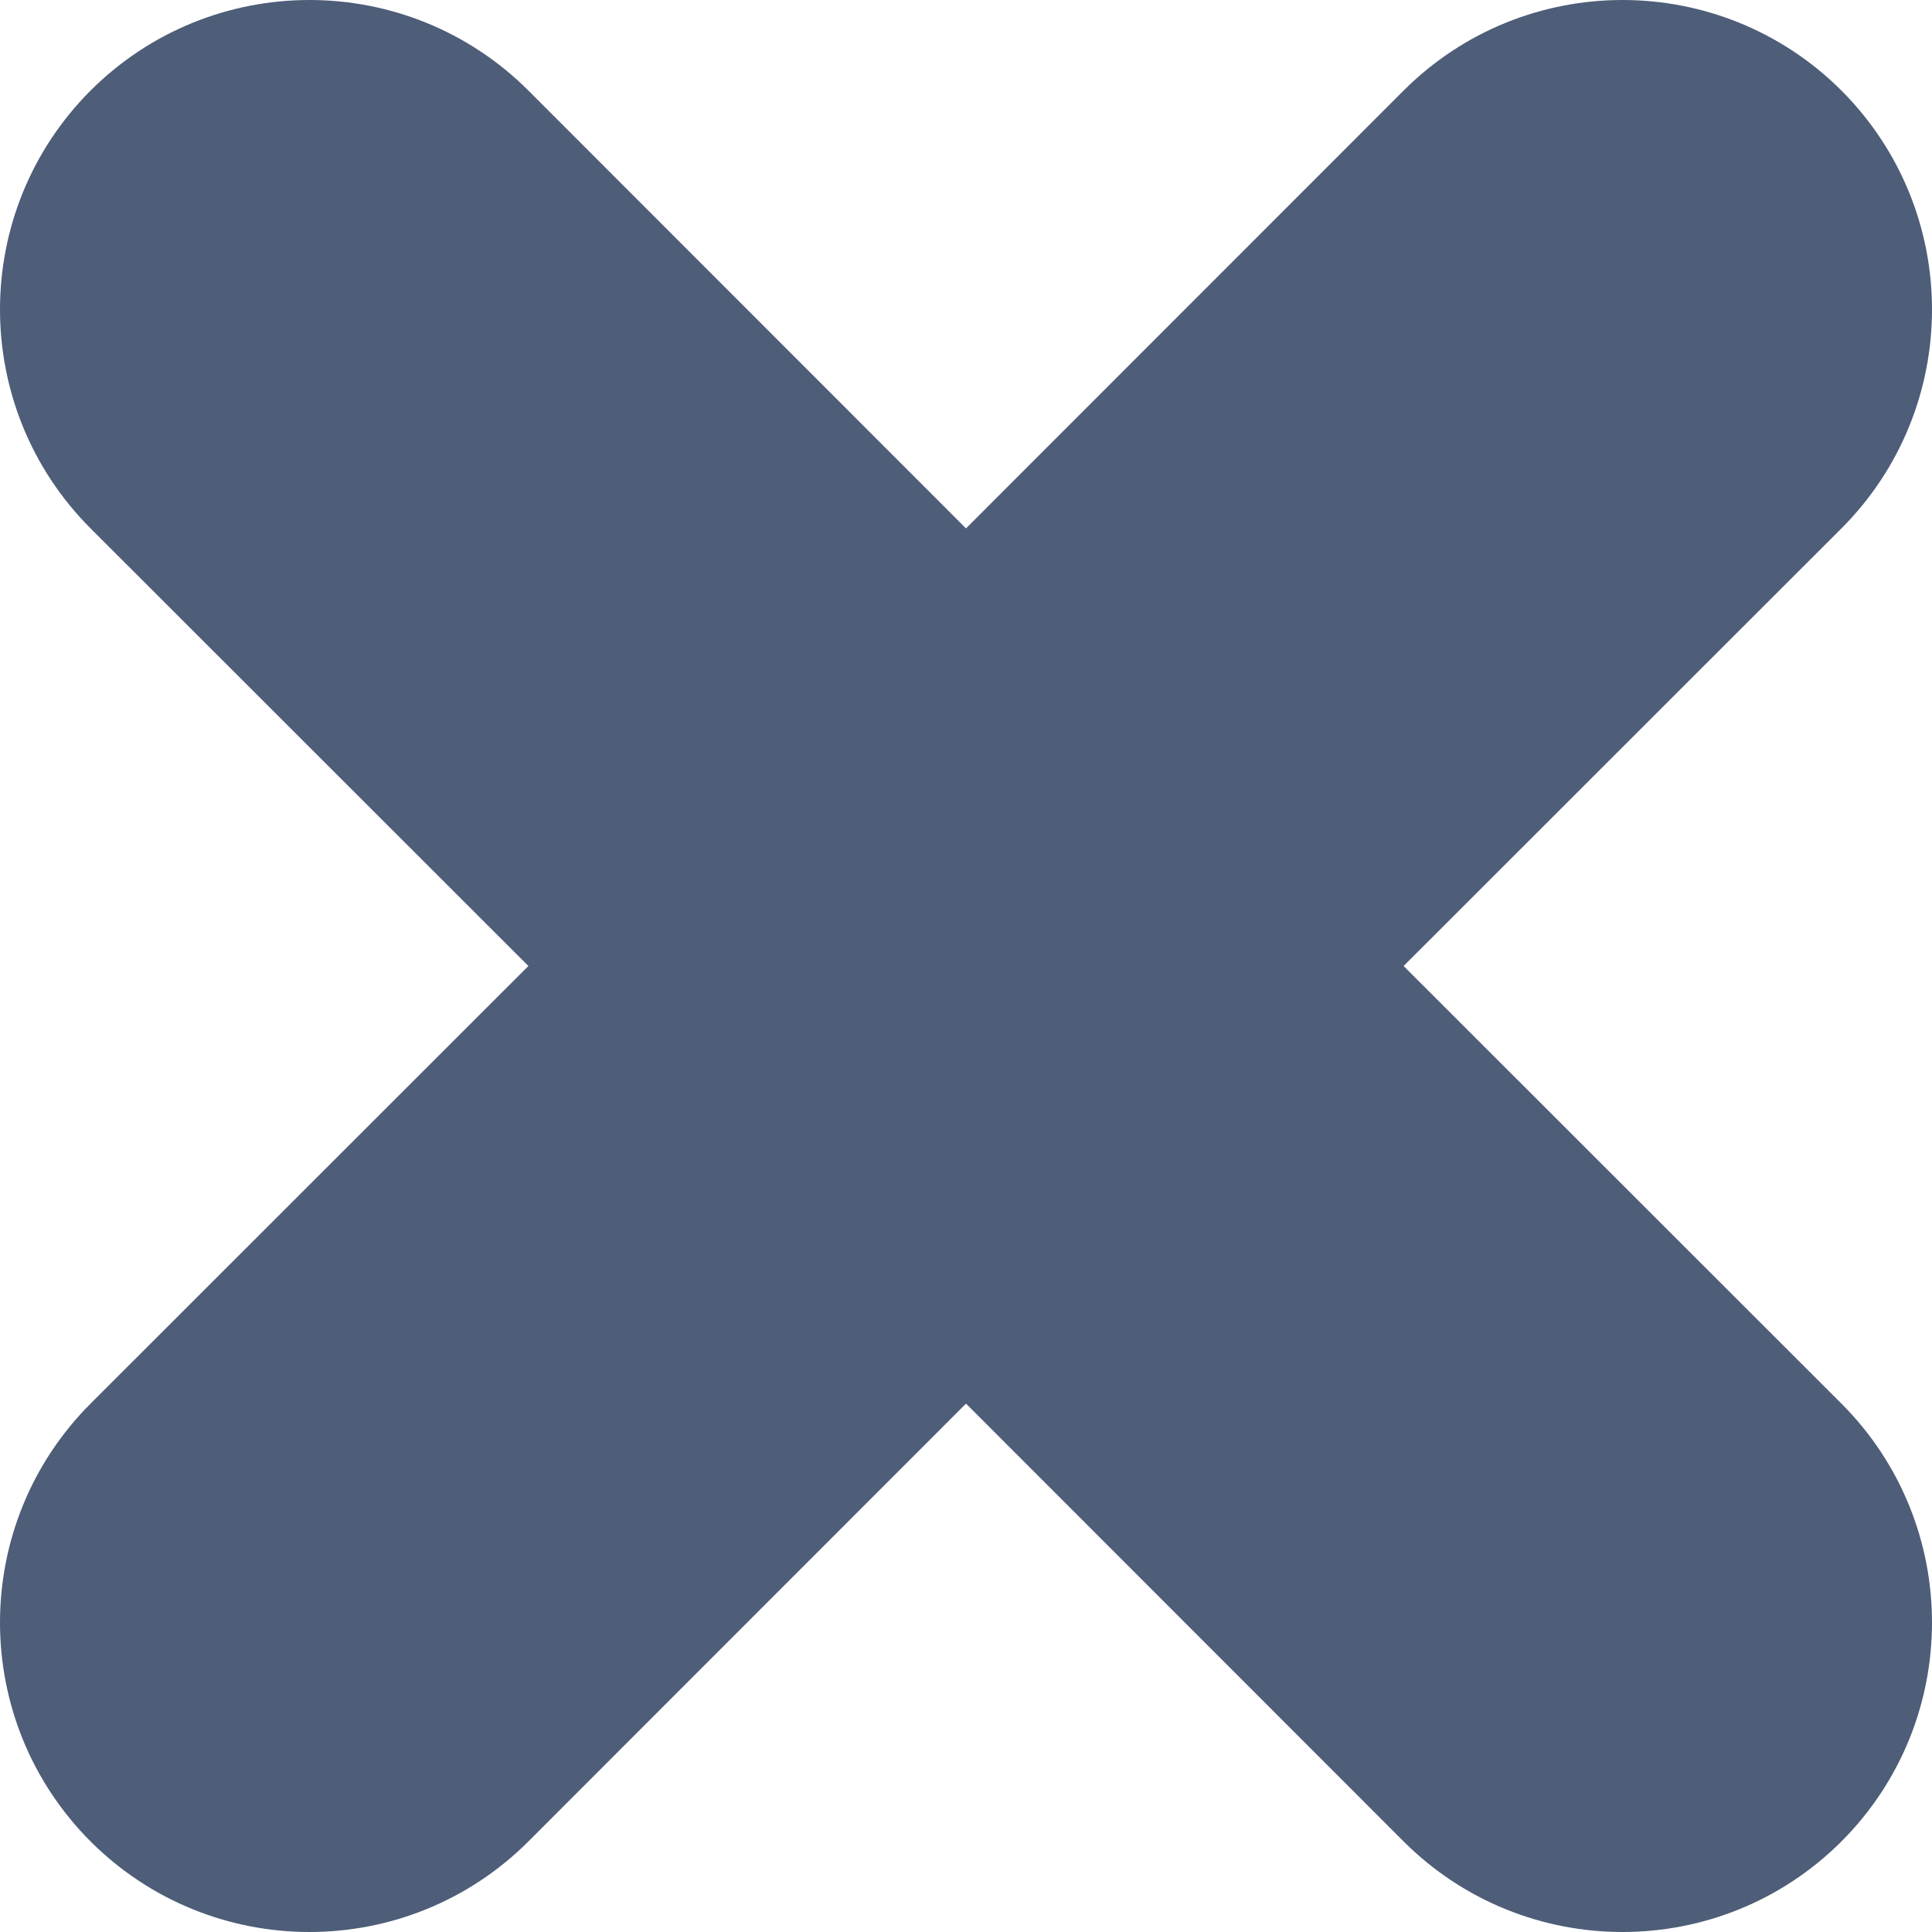 <svg width="8" height="8" viewBox="0 0 8 8" fill="none" xmlns="http://www.w3.org/2000/svg">
    <path fill-rule="evenodd" clip-rule="evenodd" d="M2.188 4L0.375 2.188C-0.125 1.687 -0.125 0.876 0.375 0.375C0.876 -0.125 1.687 -0.125 2.188 0.375L4 2.188L5.812 0.375C6.313 -0.125 7.124 -0.125 7.625 0.375C8.125 0.876 8.125 1.687 7.625 2.188L5.812 4L7.625 5.812C8.125 6.313 8.125 7.124 7.625 7.625C7.124 8.125 6.313 8.125 5.812 7.625L4 5.812L2.188 7.625C1.687 8.125 0.876 8.125 0.375 7.625C-0.125 7.124 -0.125 6.313 0.375 5.812L2.188 4Z" fill="#4E5D78"/>
</svg>